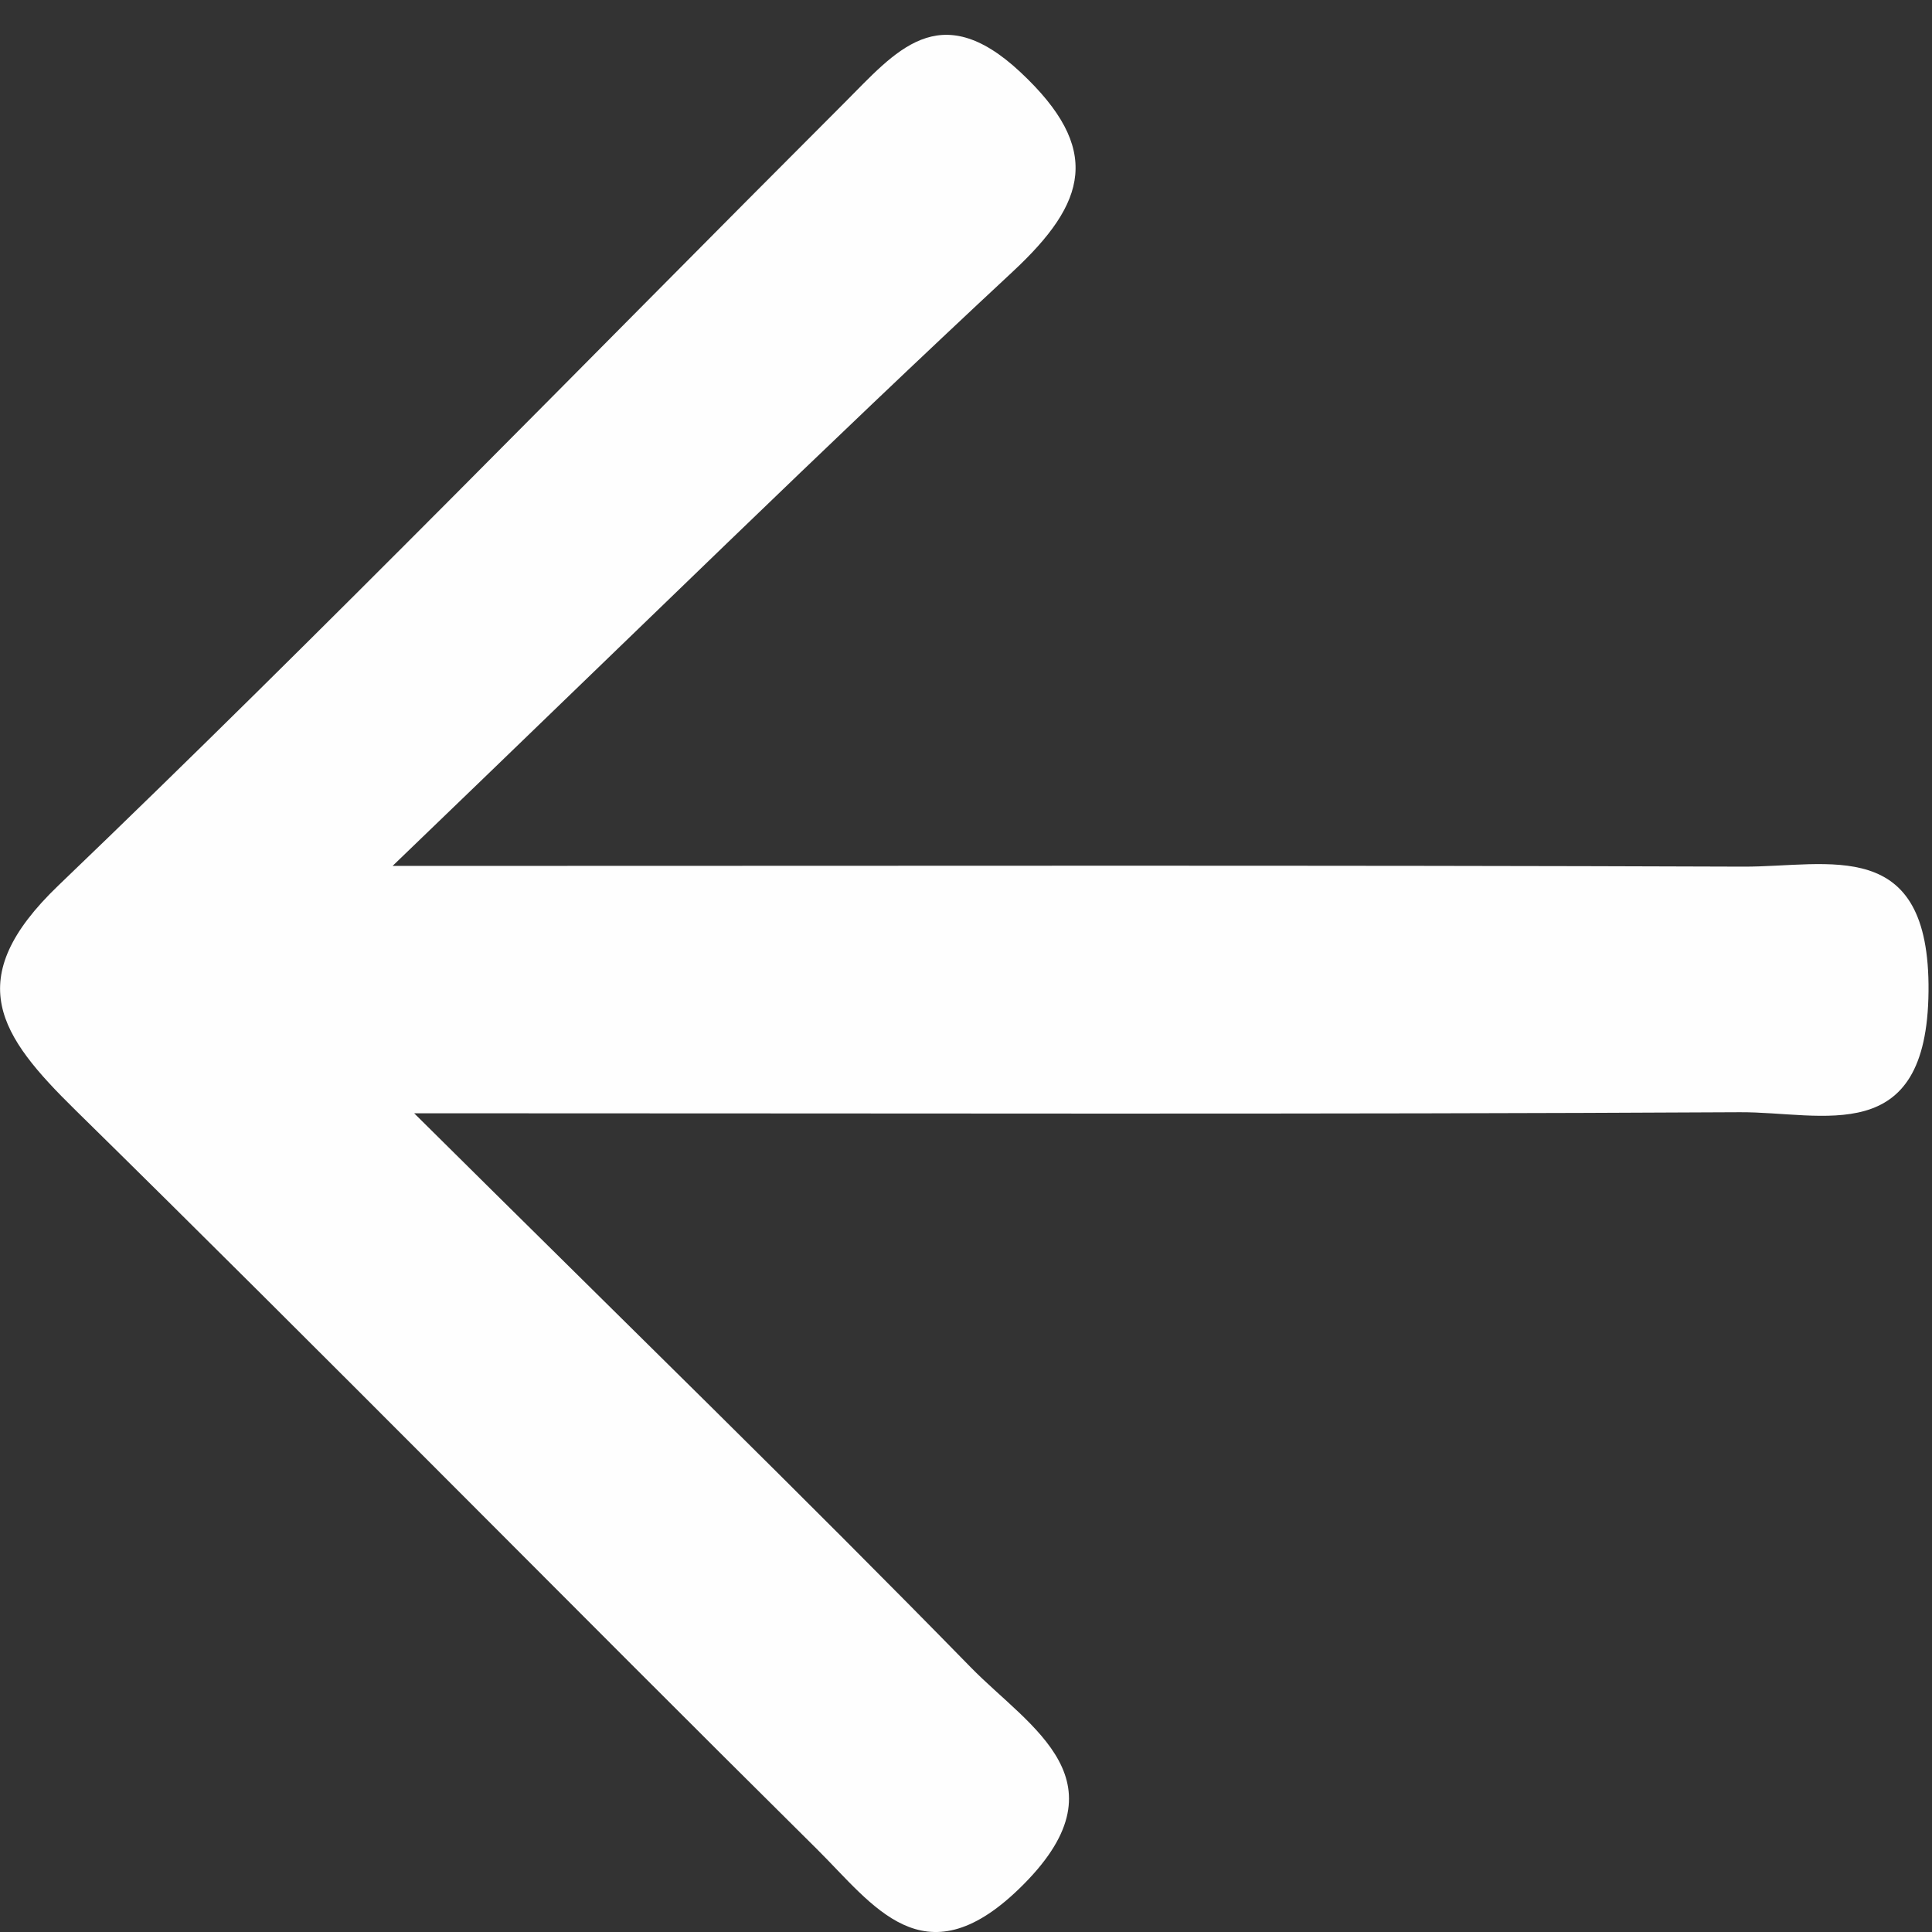 <?xml version="1.0" encoding="utf-8"?>
<!-- Generator: Adobe Illustrator 17.0.0, SVG Export Plug-In . SVG Version: 6.00 Build 0)  -->
<!DOCTYPE svg PUBLIC "-//W3C//DTD SVG 1.1//EN" "http://www.w3.org/Graphics/SVG/1.1/DTD/svg11.dtd">
<svg version="1.1" id="Capa_1" xmlns="http://www.w3.org/2000/svg" xmlns:xlink="http://www.w3.org/1999/xlink" x="0px" y="0px"
	 width="35px" height="35px" viewBox="0 0 35 35" enable-background="new 0 0 35 35" xml:space="preserve">
<rect x="0" y="0" width="35" height="35" fill="#333333" stroke="none"/>
<path fill="#FEFEFE" d="M7.112,15.687c9.305,0,16.886-0.015,24.467,0.013c1.556,0.006,3.385-0.581,3.358,2.26
	c-0.027,2.862-1.91,2.18-3.422,2.189c-7.57,0.041-15.14,0.019-24.012,0.019c3.929,3.898,7.046,6.93,10.085,10.039
	c1.068,1.092,2.889,2.069,0.865,4.019c-1.725,1.662-2.637,0.281-3.65-0.724c-4.493-4.452-8.928-8.963-13.44-13.395
	c-1.365-1.341-2.084-2.36-0.304-4.067c4.833-4.634,9.501-9.44,14.237-14.176c0.925-0.925,1.715-1.937,3.191-0.556
	c1.489,1.393,1.203,2.362-0.137,3.61C14.954,8.078,11.645,11.328,7.112,15.687z"/>
</svg>
